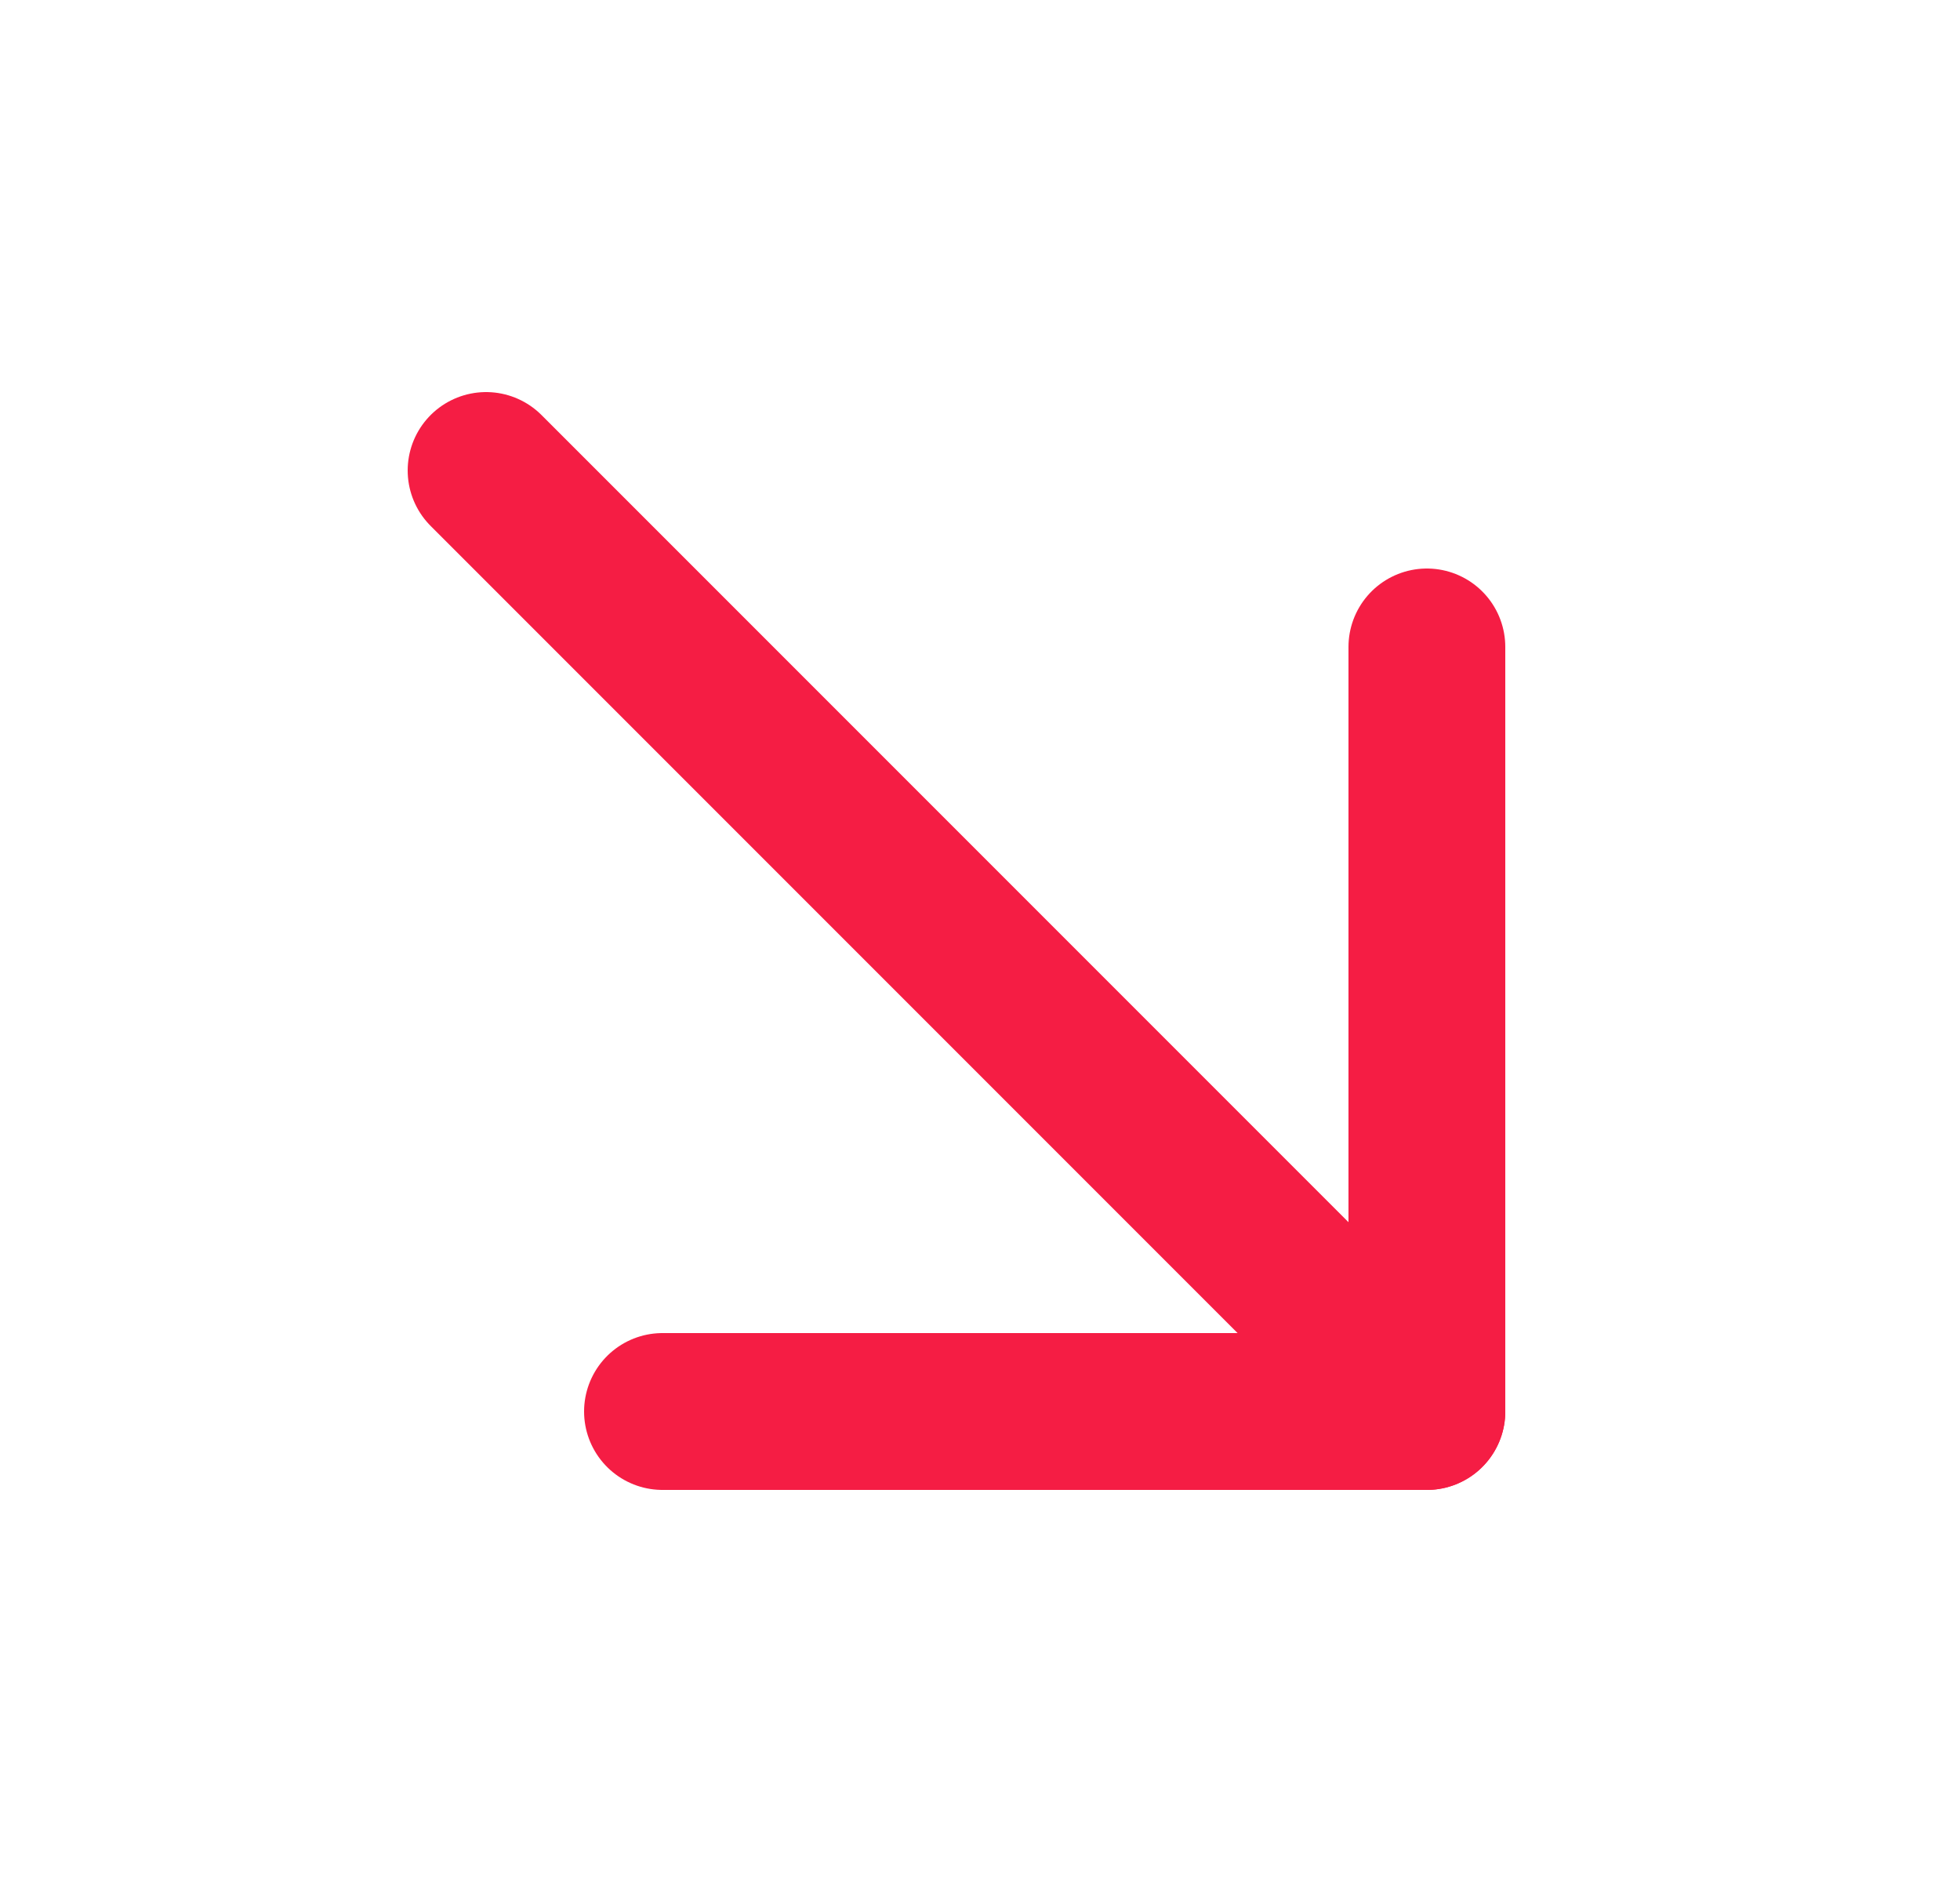 <svg width="25" height="24" viewBox="0 0 25 24" fill="none" xmlns="http://www.w3.org/2000/svg">
<path d="M6.2 6L18.2 18" stroke="#F51D44" stroke-width="2" stroke-linecap="round" stroke-linejoin="round"/>
<path d="M8.45 18H18.2V8.25" stroke="#F51D44" stroke-width="2" stroke-linecap="round" stroke-linejoin="round"/>
</svg>
